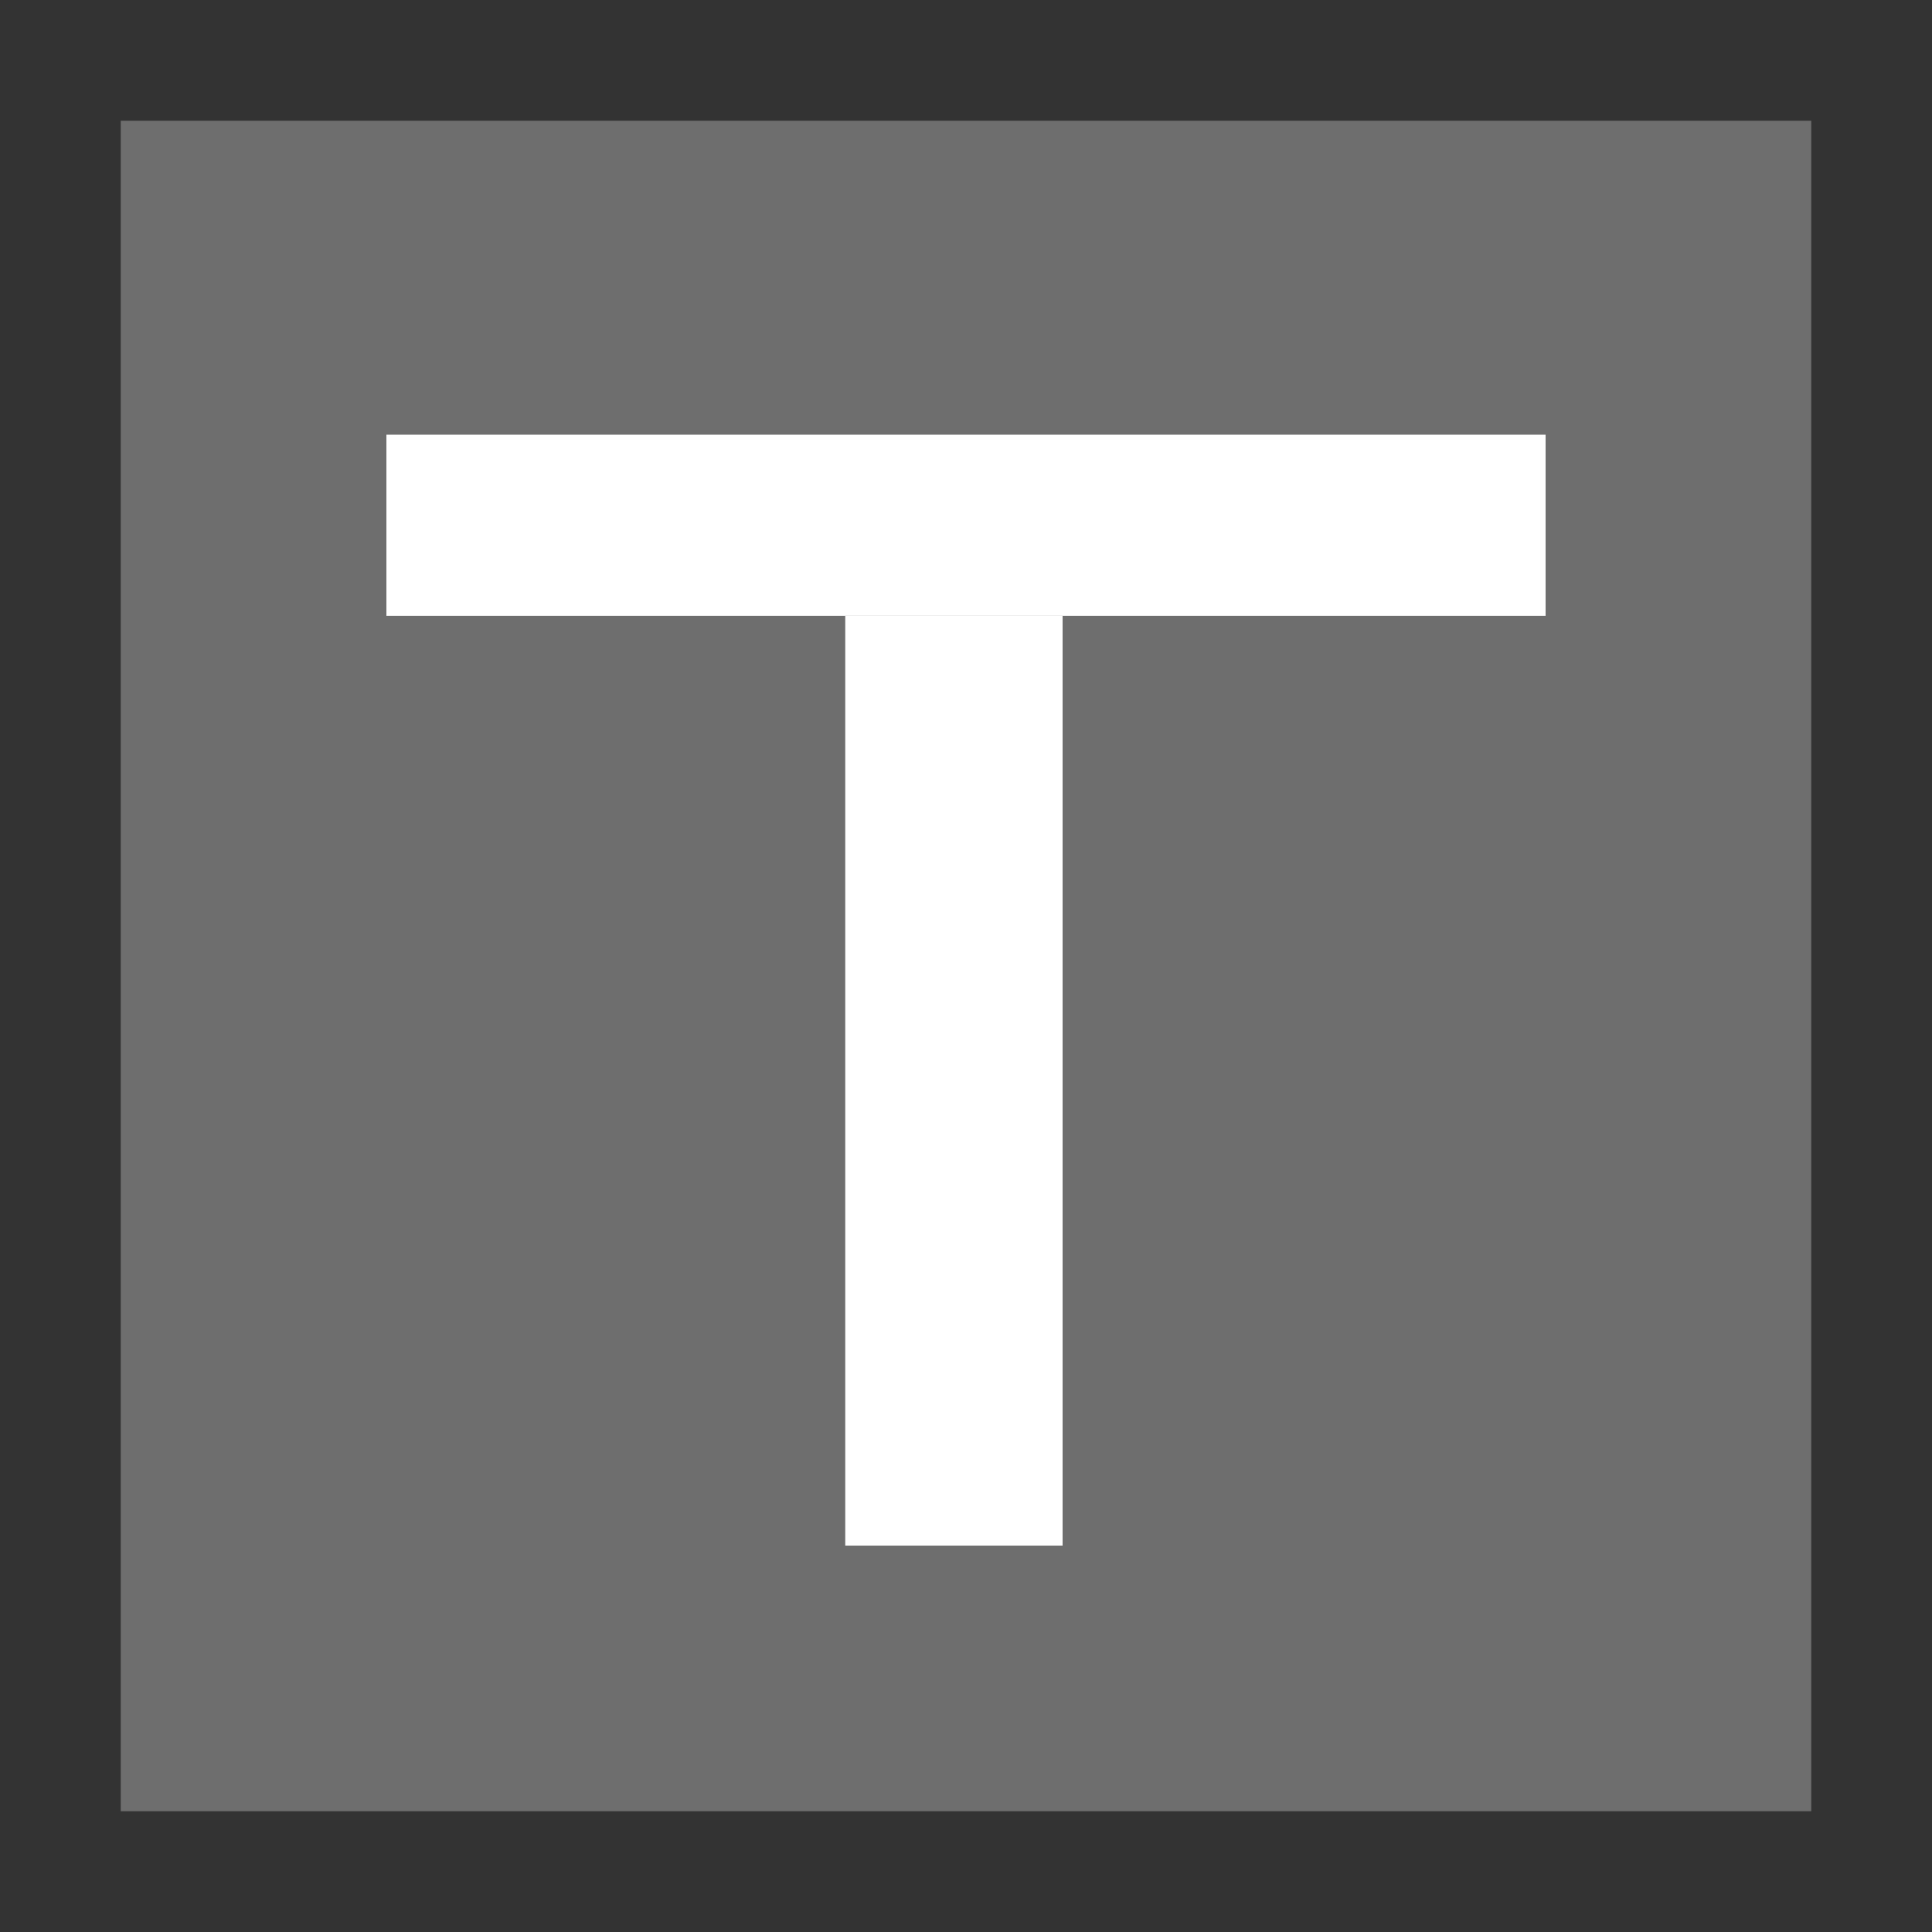 <svg xmlns="http://www.w3.org/2000/svg" viewBox="0 0 16 16" width="16" height="16">
    <rect x="0" y="0" width="16" height="16" fill="#333333" stroke="none"/>
    <rect x="1" y="1" fill="#6E6E6E" width="14" height="14"/>
    <rect x="3.2" y="3.6" fill="#FFFFFF" width="9.6" height="1.5"/>
    <rect x="7" y="5.1" fill="#FFFFFF" width="1.8" height="7.7"/>
</svg>
